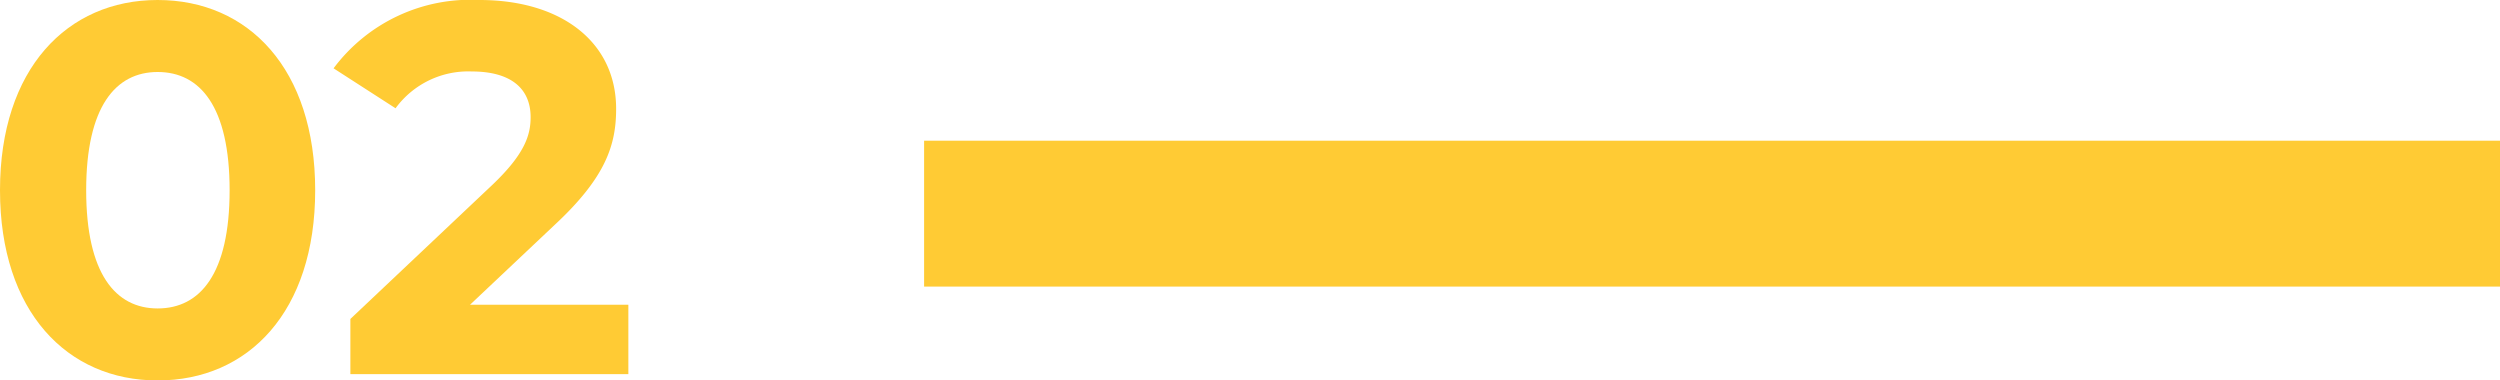 <svg id="Group_56749" data-name="Group 56749" xmlns="http://www.w3.org/2000/svg" xmlns:xlink="http://www.w3.org/1999/xlink" width="85.664" height="13.035" viewBox="0 0 85.664 13.035">
  <defs>
    <clipPath id="clip-path">
      <rect id="Rectangle_12826" data-name="Rectangle 12826" width="85.665" height="13.036" transform="translate(0 0)" fill="none"/>
    </clipPath>
  </defs>
  <rect id="Rectangle_12825" data-name="Rectangle 12825" width="54" height="4.999" transform="translate(31.665 4.821)" fill="#ffcb34"/>
  <g id="Group_56748" data-name="Group 56748">
    <g id="Group_56747" data-name="Group 56747" clip-path="url(#clip-path)">
      <path id="Path_40639" data-name="Path 40639" d="M0,6.518C0,2.359,2.305,0,5.4,0c3.114,0,5.4,2.36,5.4,6.519s-2.287,6.517-5.4,6.517c-3.1,0-5.4-2.358-5.4-6.517m7.868,0c0-2.863-1.008-4.052-2.466-4.052-1.441,0-2.449,1.189-2.449,4.052s1.008,4.05,2.449,4.05c1.458,0,2.466-1.188,2.466-4.05" fill="#ffcb34"/>
      <path id="Path_40640" data-name="Path 40640" d="M21.531,10.443V12.82H12.006V10.929l4.861-4.591c1.117-1.062,1.315-1.71,1.315-2.322,0-.99-.684-1.567-2.017-1.567A3.082,3.082,0,0,0,13.554,3.71L11.43,2.341a5.854,5.854,0,0,1,5-2.341c2.809,0,4.682,1.442,4.682,3.728,0,1.224-.342,2.34-2.107,3.979l-2.9,2.736Z" fill="#ffcb34"/>
    </g>
  </g>
</svg>
